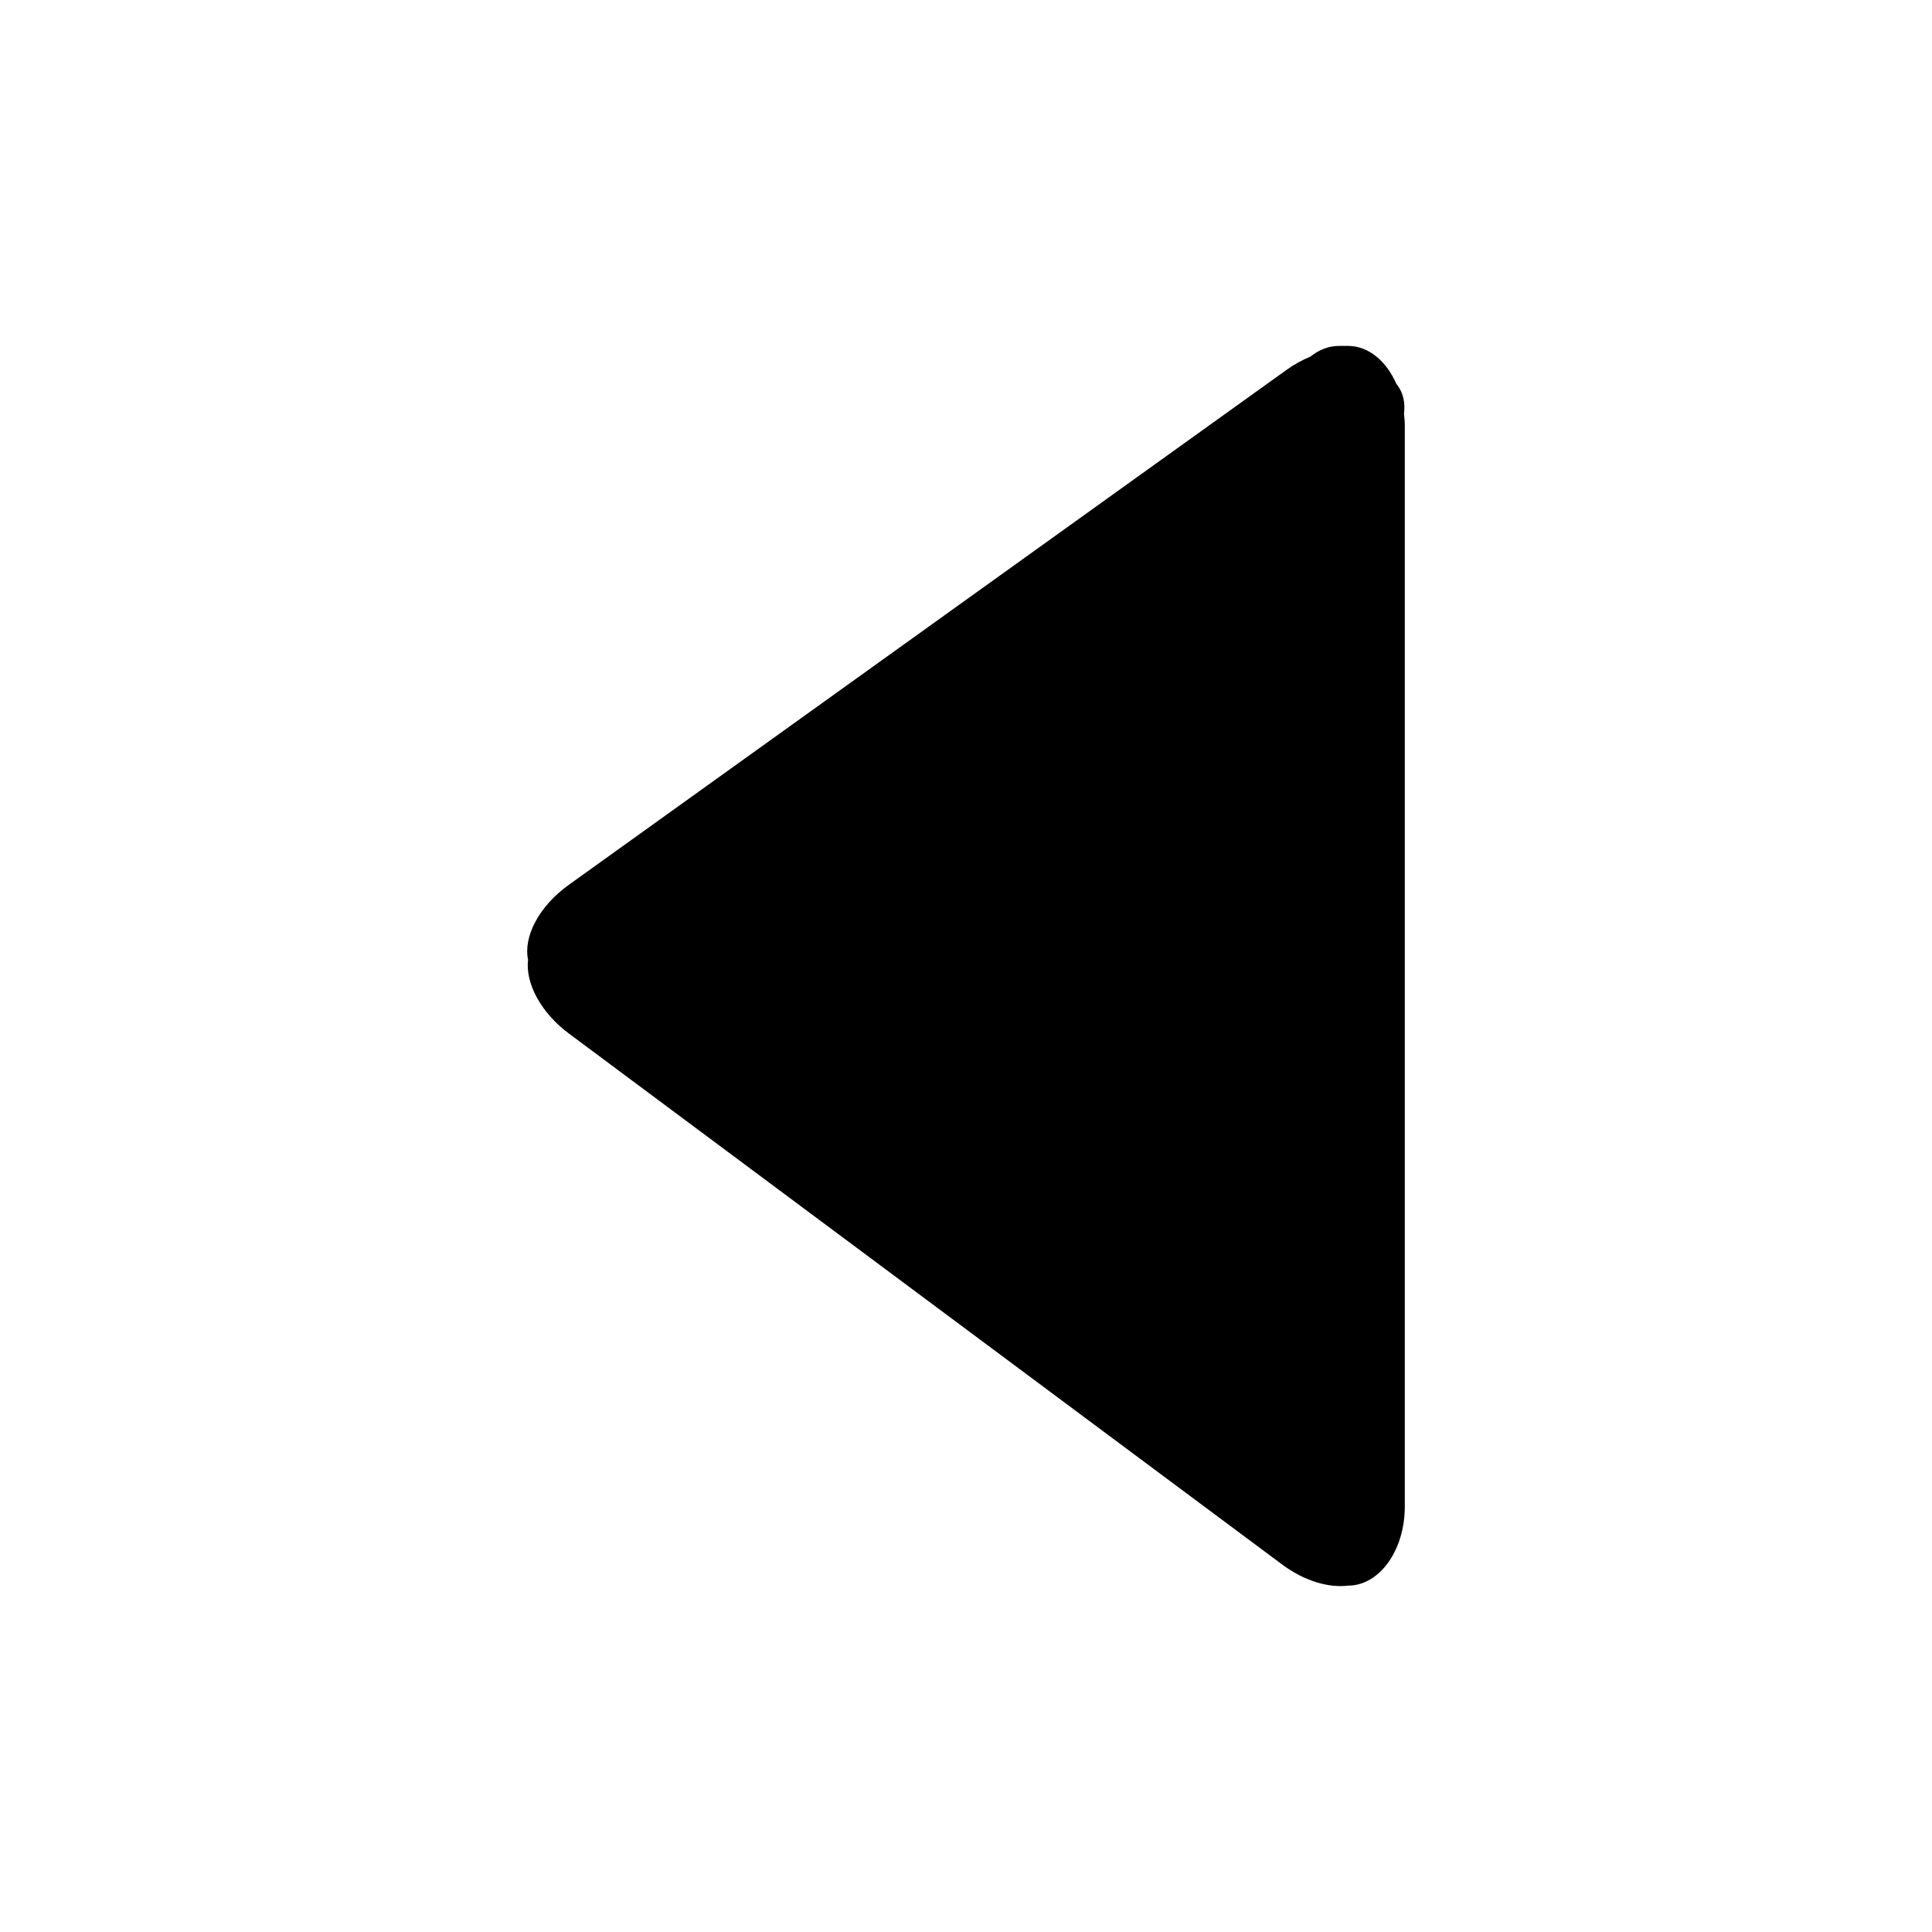 <?xml version="1.0" encoding="UTF-8" standalone="no"?>
<!-- Generator: Adobe Illustrator 19.2.1, SVG Export Plug-In . SVG Version: 6.00 Build 0)  -->

<svg
   version="1.1"
   id="Layer_1"
   inkscape:version="1.1.2 (0a00cf5339, 2022-02-04)"
   sodipodi:docname="page-prev.svg"
   x="0px"
   y="0px"
   width="128px"
   height="128px"
   viewBox="0 0 128 128"
   enable-background="new 0 0 128 128"
   xml:space="preserve"
   xmlns:inkscape="http://www.inkscape.org/namespaces/inkscape"
   xmlns:sodipodi="http://sodipodi.sourceforge.net/DTD/sodipodi-0.dtd"
   xmlns="http://www.w3.org/2000/svg"
   xmlns:svg="http://www.w3.org/2000/svg"><defs
   id="defs100" /><sodipodi:namedview
   id="namedview98"
   pagecolor="#ffffff"
   bordercolor="#666666"
   borderopacity="1.0"
   inkscape:pageshadow="2"
   inkscape:pageopacity="0.0"
   inkscape:pagecheckerboard="0"
   showgrid="false"
   inkscape:zoom="6.8203125"
   inkscape:cx="100.14204"
   inkscape:cy="78.662085"
   inkscape:window-width="2560"
   inkscape:window-height="1376"
   inkscape:window-x="0"
   inkscape:window-y="27"
   inkscape:window-maximized="1"
   inkscape:current-layer="g63" />
<g
   id="g2990"
   transform="matrix(2.927,0,0,2.927,-6640.141,-477.248)"
   display="none">
	<path
   id="path3"
   inkscape:connector-curvature="0"
   display="inline"
   d="M2301,195.6l-5.7-4.1h7l2.1-6.6l2.2,6.6h3.9   c0.5-1,0.7-2.1,0.7-3.2c0.1-4.1-3.3-7.4-7.4-7.4c0-0.1,0-0.2,0-0.3c0-5.9-4.7-10.6-10.6-10.6c-4.2,0-7.9,2.5-9.6,6   c-0.8-0.3-1.6-0.6-2.5-0.6c-2.7,0-4.9,2-5.4,4.6c-3.2,1.1-5.5,4.2-5.5,7.7c0,4.5,3.7,8.2,8.2,8.2h22.5L2301,195.6L2301,195.6z" />
	<g
   id="g5"
   transform="translate(0.1,-0.1)"
   display="inline">
		<polygon
   id="polygon7"
   points="2304.5,188.2 2305.9,192.7 2310.6,192.7 2306.8,195.4 2308.3,199.9 2304.5,197.1 2300.7,199.9     2302.2,195.4 2298.3,192.7 2303.1,192.7   " />
	</g>
</g>
<path
   display="none"
   d="M102.2,52.3c0-0.4,0-0.6,0-1c0-17.2-13.8-30.9-30.9-30.9c-12.4,0-22.9,7.2-27.9,17.6c-2.2-1-4.6-1.8-7.2-1.8  c-8,0-14.4,5.8-15.8,13.4C11,52.7,4.3,61.7,4.3,72.1C4.3,85.2,15,96,28.2,96h74l0,0c12,0,21.7-9.8,21.7-21.9  C124.1,62.1,114.4,52.3,102.2,52.3z"
   id="path6" />
<path
   display="none"
   d="M101.9,52.4c0-0.4,0-0.6,0-1c0-17-13.7-30.7-30.7-30.7c-12.3,0-22.8,7.1-27.7,17.4c-2.2-1-4.6-1.8-7.1-1.8  c-7.9,0-14.3,5.7-15.6,13.3c-9.3,3.2-16,12.1-16,22.4c0,13.1,10.7,23.8,23.8,23.8h73.4l0,0c11.9,0,21.6-9.7,21.6-21.8  C123.7,62.1,114,52.4,101.9,52.4z M64.3,82c-9.9,0-17.8-7.9-17.8-17.8s7.9-17.8,17.8-17.8v-5.9L79.1,49l-14.8,8.5v-7.3  c-7.7,0-13.9,6.1-13.9,13.9s6.1,13.9,13.9,13.9S78.2,71.8,78.2,64h4C82.1,73.9,74,82,64.3,82z"
   id="path8" />
<path
   display="none"
   d="M102.3,52.4c0-0.4,0-0.6,0-1c0-17.1-13.7-30.7-30.7-30.7c-12.3,0-22.8,7.1-27.8,17.4c-2.2-1-4.6-1.8-7.1-1.8  c-7.9,0-14.3,5.7-15.7,13.3C11.6,52.8,4.9,61.7,4.9,72c0,13.1,10.7,23.8,23.8,23.8h16.1h7.7h11.9V61.5L50.1,75.8L47.3,73l19-19  l19,19l-2.8,2.8L68.4,61.5V96h11.9h5.2h16.7l0,0c11.9,0,21.6-9.7,21.6-21.8C124.1,62.1,114.4,52.4,102.3,52.4z"
   id="path10" />
<path
   display="none"
   d="M102.4,53.3c0-0.4,0-0.6,0-1c0-17.1-13.7-30.7-30.7-30.7c-12.3,0-22.8,7.1-27.8,17.5c-2.2-1-4.6-1.8-7.1-1.8  c-7.9,0-14.3,5.8-15.7,13.3C11.7,53.7,5,62.6,5,72.9C5,86,15.7,96.7,28.8,96.7h73.6c11.9,0,21.6-9.7,21.6-21.8  C124.2,63,114.5,53.3,102.4,53.3z M83.4,67.3H68.7v14.8h-4.1V67.3H49.9v-4.1h14.7V48.5h4.1v14.8h14.8V67.3z"
   id="path12" />
<path
   display="none"
   fill="#050505"
   d="M71.7,25.6c14.7,0,26.7,12.1,26.7,26.7v0.2c0,0.2,0,0.4,0,0.6l-0.2,4h4  c9.7,0,17.8,8.1,17.8,17.8s-7.9,17.8-17.8,17.8h-0.8H28.9C18,92.7,9.1,83.8,9.1,72.9c0-8.5,5.3-16,13.5-18.8l2.2-0.8l0.4-2.4  c1-5.7,5.9-9.9,11.7-9.9c1.8,0,3.6,0.4,5.3,1.2l3.6,1.8l1.8-3.6C51.9,31.5,61.4,25.6,71.7,25.6 M71.7,21.6  C59.4,21.6,48.9,28.7,44,39c-2.2-1-4.6-1.8-7.1-1.8c-7.9,0-14.3,5.7-15.7,13.3c-9.3,3.2-16,12.1-16,22.4c0,13.1,10.7,23.8,23.8,23.8  h73.5l0,0c11.9,0,21.6-9.7,21.6-21.8s-9.7-21.8-21.8-21.8c0-0.4,0-0.6,0-1C102.4,35.3,88.6,21.6,71.7,21.6L71.7,21.6z"
   id="path14" />
<g
   display="none"
   id="g24">
	<path
   display="inline"
   d="M64,54.3c20.1,0,33.9-7.7,33.9-14.6S84.1,25.1,64,25.1s-33.9,7.7-33.9,14.6S43.9,54.3,64,54.3z"
   id="path16" />
	<path
   display="inline"
   d="M30.1,79.4v5.7v3.2c0,6.9,13.9,14.6,33.9,14.6s33.9-7.7,33.9-14.6v-3.4v-5.8C92.1,85.3,79.2,89.6,64,89.6   S35.8,85.6,30.1,79.4z"
   id="path18" />
	<path
   display="inline"
   d="M30.1,63.2v3.5v5.5c0,6.9,13.9,14.6,33.9,14.6s33.9-7.7,33.9-14.6v-8.9C92.1,69.5,79.2,73.8,64,73.8   S35.8,69.4,30.1,63.2z"
   id="path20" />
	<path
   display="inline"
   d="M30.1,47.1V56c0,6.9,13.9,14.6,33.9,14.6S97.9,62.9,97.9,56v-8.9C92.1,53.3,79.2,57.6,64,57.6   S35.8,53.3,30.1,47.1z"
   id="path22" />
</g>
<g
   id="g3"
   transform="matrix(1.019,0,0,1.019,-0.611,0.51)"
   display="none">
	<g
   id="g5_1_"
   display="inline">
		<polygon
   id="polygon7_1_"
   points="100.2,105 87.4,114.3 92.3,99.4 79.6,90.1 95.4,90.1 100.2,75.1 105.1,90.1 120.9,90.1     108.2,99.4 113.1,114.3   " />
	</g>
	<g
   id="g9"
   transform="translate(6.0837499e-7,-0.5)"
   display="inline">
		<path
   id="path11"
   inkscape:connector-curvature="0"
   d="M63.2,53.1c19.7,0,33.4-7.6,33.4-14.4S82.9,24.4,63.2,24.4    S29.8,32,29.8,38.8S43.4,53.1,63.2,53.1z" />
		<path
   id="path13"
   inkscape:connector-curvature="0"
   d="M90.6,86.7l1.9-5.7c-3.9,2.5-9.1,4.5-15.4,5.7    C77.1,86.7,90.6,86.7,90.6,86.7z" />
		<path
   id="path15"
   inkscape:connector-curvature="0"
   d="M63.2,85.1c14.7,0,26-4.2,30.9-9.1l2.5-7.8v-6.1    c-5.7,6.1-18.4,10.3-33.4,10.3s-27.8-4.5-33.4-10.6v3.5v5.4C29.8,77.5,43.4,85.1,63.2,85.1z" />
		<path
   id="path17"
   inkscape:connector-curvature="0"
   d="M63.2,69.1c19.7,0,33.4-7.6,33.4-14.4V46c-5.7,6.1-18.4,10.3-33.4,10.3    S35.5,52.1,29.8,46v8.7C29.8,61.5,43.4,69.1,63.2,69.1z" />
		<path
   id="path19"
   inkscape:connector-curvature="0"
   d="M71.9,87.5c-2.8,0.3-5.7,0.4-8.7,0.4c-15,0-27.7-4.1-33.4-10.2v5.7v3.2    c0,6.8,13.6,14.4,33.4,14.4c8.9,0,16.6-1.6,22.4-3.9C85.5,97.1,71.9,87.5,71.9,87.5z" />
	</g>
</g>
<g
   display="none"
   id="g43">
	<g
   display="inline"
   id="g37">
		<path
   d="M97,38.1l-4.4-4.4c-2.7-2.7-6.9-2.7-9.6,0l-1.7,1.7l13.9,13.9l1.7-1.7C99.7,45,99.7,40.7,97,38.1L97,38.1z M97,38.1"
   id="path35" />
	</g>
	<path
   display="inline"
   d="M78,38.8L39.3,77.5l13.9,13.9L92,52.7l0.2-0.2L78.3,38.5L78,38.8z M78,38.8"
   id="path39" />
	<path
   display="inline"
   d="M29,101.7l21.2-6.9L35.9,80.5L29,101.7z M45.2,93.6l-6.9,2.3l-3.4-3.4l2.2-6.9L45.2,93.6z M45.2,93.6"
   id="path41" />
</g>
<path
   display="none"
   fill="#050505"
   d="M101.5,98.9L79.1,76.4c4.5-5.5,7.3-12.4,7.3-20C86.3,39,72.3,25,54.9,25S23.5,39,23.5,56.4  s14,31.4,31.4,31.4c7.6,0,14.5-2.6,20-7.3L97.4,103L101.5,98.9z M26.9,56.2c0-15.5,12.6-28.1,28.1-28.1S83,40.7,83,56.2  S70.5,84.3,54.9,84.3S26.9,71.8,26.9,56.2z"
   id="path45" />
<g
   display="none"
   id="g49">
	<polygon
   display="inline"
   fill="#050505"
   points="34.6,62.9 30.7,58.7 64.4,25 98.3,58.7 94.4,62.9 67.1,35.6 67.1,103.2    61.6,103.2 61.6,35.6  "
   id="polygon47" />
</g>
<g
   display="none"
   id="g53">
	<polygon
   display="inline"
   fill="#050505"
   points="33.5,29.1 29.1,33.5 59.6,64 29.4,94.3 33.7,98.6 64,68.4 94.5,98.9 98.9,94.5    68.4,64 98.9,33.5 94.5,29.1 64,59.6  "
   id="polygon51" />
</g>
<g
   display="none"
   id="g59">
	<path
   display="inline"
   fill="#050505"
   d="M64,27.9c-20.2,0-36.6,16.4-36.6,36.6s16.4,36.6,36.6,36.6s36.6-16.4,36.6-36.6   S84.2,27.9,64,27.9z M64,98.2c-18.6,0-33.7-15.1-33.7-33.7S45.4,30.8,64,30.8s33.7,15.1,33.7,33.7S82.6,98.2,64,98.2z"
   id="path55" />
	<polygon
   display="inline"
   fill="#050505"
   points="65.5,42.5 62.5,42.5 62.5,63 42.2,63 42.2,66 62.5,66 62.5,86.5 65.5,86.5    65.5,66 86,66 86,63 65.5,63  "
   id="polygon57" />
</g>
<g
   id="g63">
	
<path
   id="rect1985"
   style="fill:#000000;stroke-width:0.961;stroke-linecap:round"
   d="m 89.312,22.918 c 1.357,0 2.532,1.002 3.193,2.497 l 0.095,0.132 c 0.381,0.522 0.507,1.173 0.418,1.869 0.025,0.246 0.054,0.491 0.054,0.746 v 71.647 c 0,2.904 -1.677,5.243 -3.76,5.243 0,0 -0.002,0 -0.002,0 -1.287,0.161 -2.904,-0.312 -4.36,-1.396 l -47.266,-35.187 c -1.864,-1.388 -2.886,-3.346 -2.699,-4.884 -0.32,-1.521 0.717,-3.54 2.684,-4.951 L 85.268,24.483 c 0.508,-0.364 1.035,-0.642 1.561,-0.863 0.552,-0.444 1.193,-0.702 1.879,-0.702 z" /></g>
<g
   display="none"
   id="g69">
	<path
   display="inline"
   fill="#050505"
   d="M64.1,28.1c-19.7,0-36.4,16.7-36.4,36.4s16.7,36.4,36.4,36.4s36.4-16.7,36.4-36.4   S83.7,28.1,64.1,28.1z M64.1,97.9c-18.7,0-33.4-14.7-33.4-33.4s14.7-33.4,33.4-33.4s33.4,14.7,33.4,33.4S82.8,97.9,64.1,97.9z"
   id="path65" />
	<path
   display="inline"
   fill="#050505"
   d="M81.8,51.7L59.2,74.3l-8.8-7.9c-1-1-2-1-2.9,0s-1,2,0,2.9l9.8,9.8c0,0,1,1,2,1s1,0,1-1   l24.6-24.6c1-1,1-2,0-2.9C84.7,50.7,82.8,50.7,81.8,51.7z"
   id="path67" />
</g>
<g
   display="none"
   id="g73">
	<path
   display="inline"
   d="M32.6,39.2h-7.1v56.7c0,4,3.2,7.1,7.1,7.1H89v-7.1H32.6V39.2z M96.1,25H46.6c-3.7,0-6.9,3.2-6.9,7.1v49.5   c0,4,3.2,7.1,7.1,7.1h49.5c4,0,7.1-3.2,7.1-7.1V32.1C103.2,28.2,100.1,25,96.1,25L96.1,25z M89,60.3H74.8v14.2h-7.1V60.3H53.4v-7.1   h14.2v-14h7.1v14.2H89V60.3z"
   id="path71" />
</g>
<g
   display="none"
   id="g83">
	<polygon
   display="inline"
   points="64.1,52.2 79.1,52.2 64.1,36.8  "
   id="polygon75" />
	<polygon
   display="inline"
   points="61.1,52.2 61.1,36.8 52.3,36.8 49.2,36.8 44.6,36.8 31.2,36.8 31.2,103.1 79.1,103.1 79.1,99    79.1,90.8 79.1,88.2 79.1,54.8 61.1,54.8  "
   id="polygon77" />
	<polygon
   display="inline"
   points="82.1,25 82.1,39.9 97,39.9  "
   id="polygon79" />
	<polygon
   display="inline"
   points="79.1,39.9 79.1,25 70.3,25 67.2,25 62.6,25 49.2,25 49.2,34.3 52.3,34.3 64.1,34.3 65.7,34.3    66.2,34.8 81.1,49.7 82.1,50.7 82.1,52.2 82.1,88.2 82.1,90.8 97,90.8 97,87.2 97,79 97,75.9 97,43 79.1,43  "
   id="polygon81" />
</g>
<g
   display="none"
   id="g95">
	<path
   display="inline"
   d="M61.7,69.5l35.4,0.4L95.3,68c0,0-14.9-14.9-35-0.7l-6.3-9.7c0.7-0.7,1.5-1.5,1.9-2.6   c2.2-4.1,0.7-8.9-3.4-11.2c-4.1-2.2-8.9-0.7-11.2,3.4s-0.7,8.9,3.4,11.2c2.2,1.1,4.8,1.1,7.1,0.4l5.6,8.6h-9.7   c0-2.6-1.9-5.2-4.1-6.3c-4.1-2.2-8.9-0.7-11.2,3.4s-0.7,8.9,3.4,11.2c4.1,2.2,8.9,0.7,11.2-3.4c0.4-0.7,0.7-1.5,0.7-2.6h11.2   c-0.4,6.3,0.7,10.8,2.6,14.5h-4.1v2.2h5.6h1.5h2.2h2.2h4.8V84h-2.2L61.7,69.5z M45.7,56.8c-2.6-1.9-4.1-5.2-2.6-8.2   c1.5-3,5.2-4.1,8.2-2.6c3,1.5,4.1,5.2,2.6,8.2S48.7,57.9,45.7,56.8z M45,71c-1.9,2.6-5.2,4.1-8.2,2.2c-3-1.5-4.1-4.8-2.6-7.8   c1.5-3,5.2-4.1,8.2-2.6C45.3,64.3,46.4,68,45,71z"
   id="path85" />
	<rect
   x="47.9"
   y="84"
   display="inline"
   width="7.1"
   height="2.2"
   id="rect87" />
	<rect
   x="76.3"
   y="84"
   display="inline"
   width="7.1"
   height="2.2"
   id="rect89" />
	<rect
   x="38.3"
   y="84"
   display="inline"
   width="7.1"
   height="2.2"
   id="rect91" />
	<rect
   x="86"
   y="84"
   display="inline"
   width="7.1"
   height="2.2"
   id="rect93" />
</g>
</svg>
